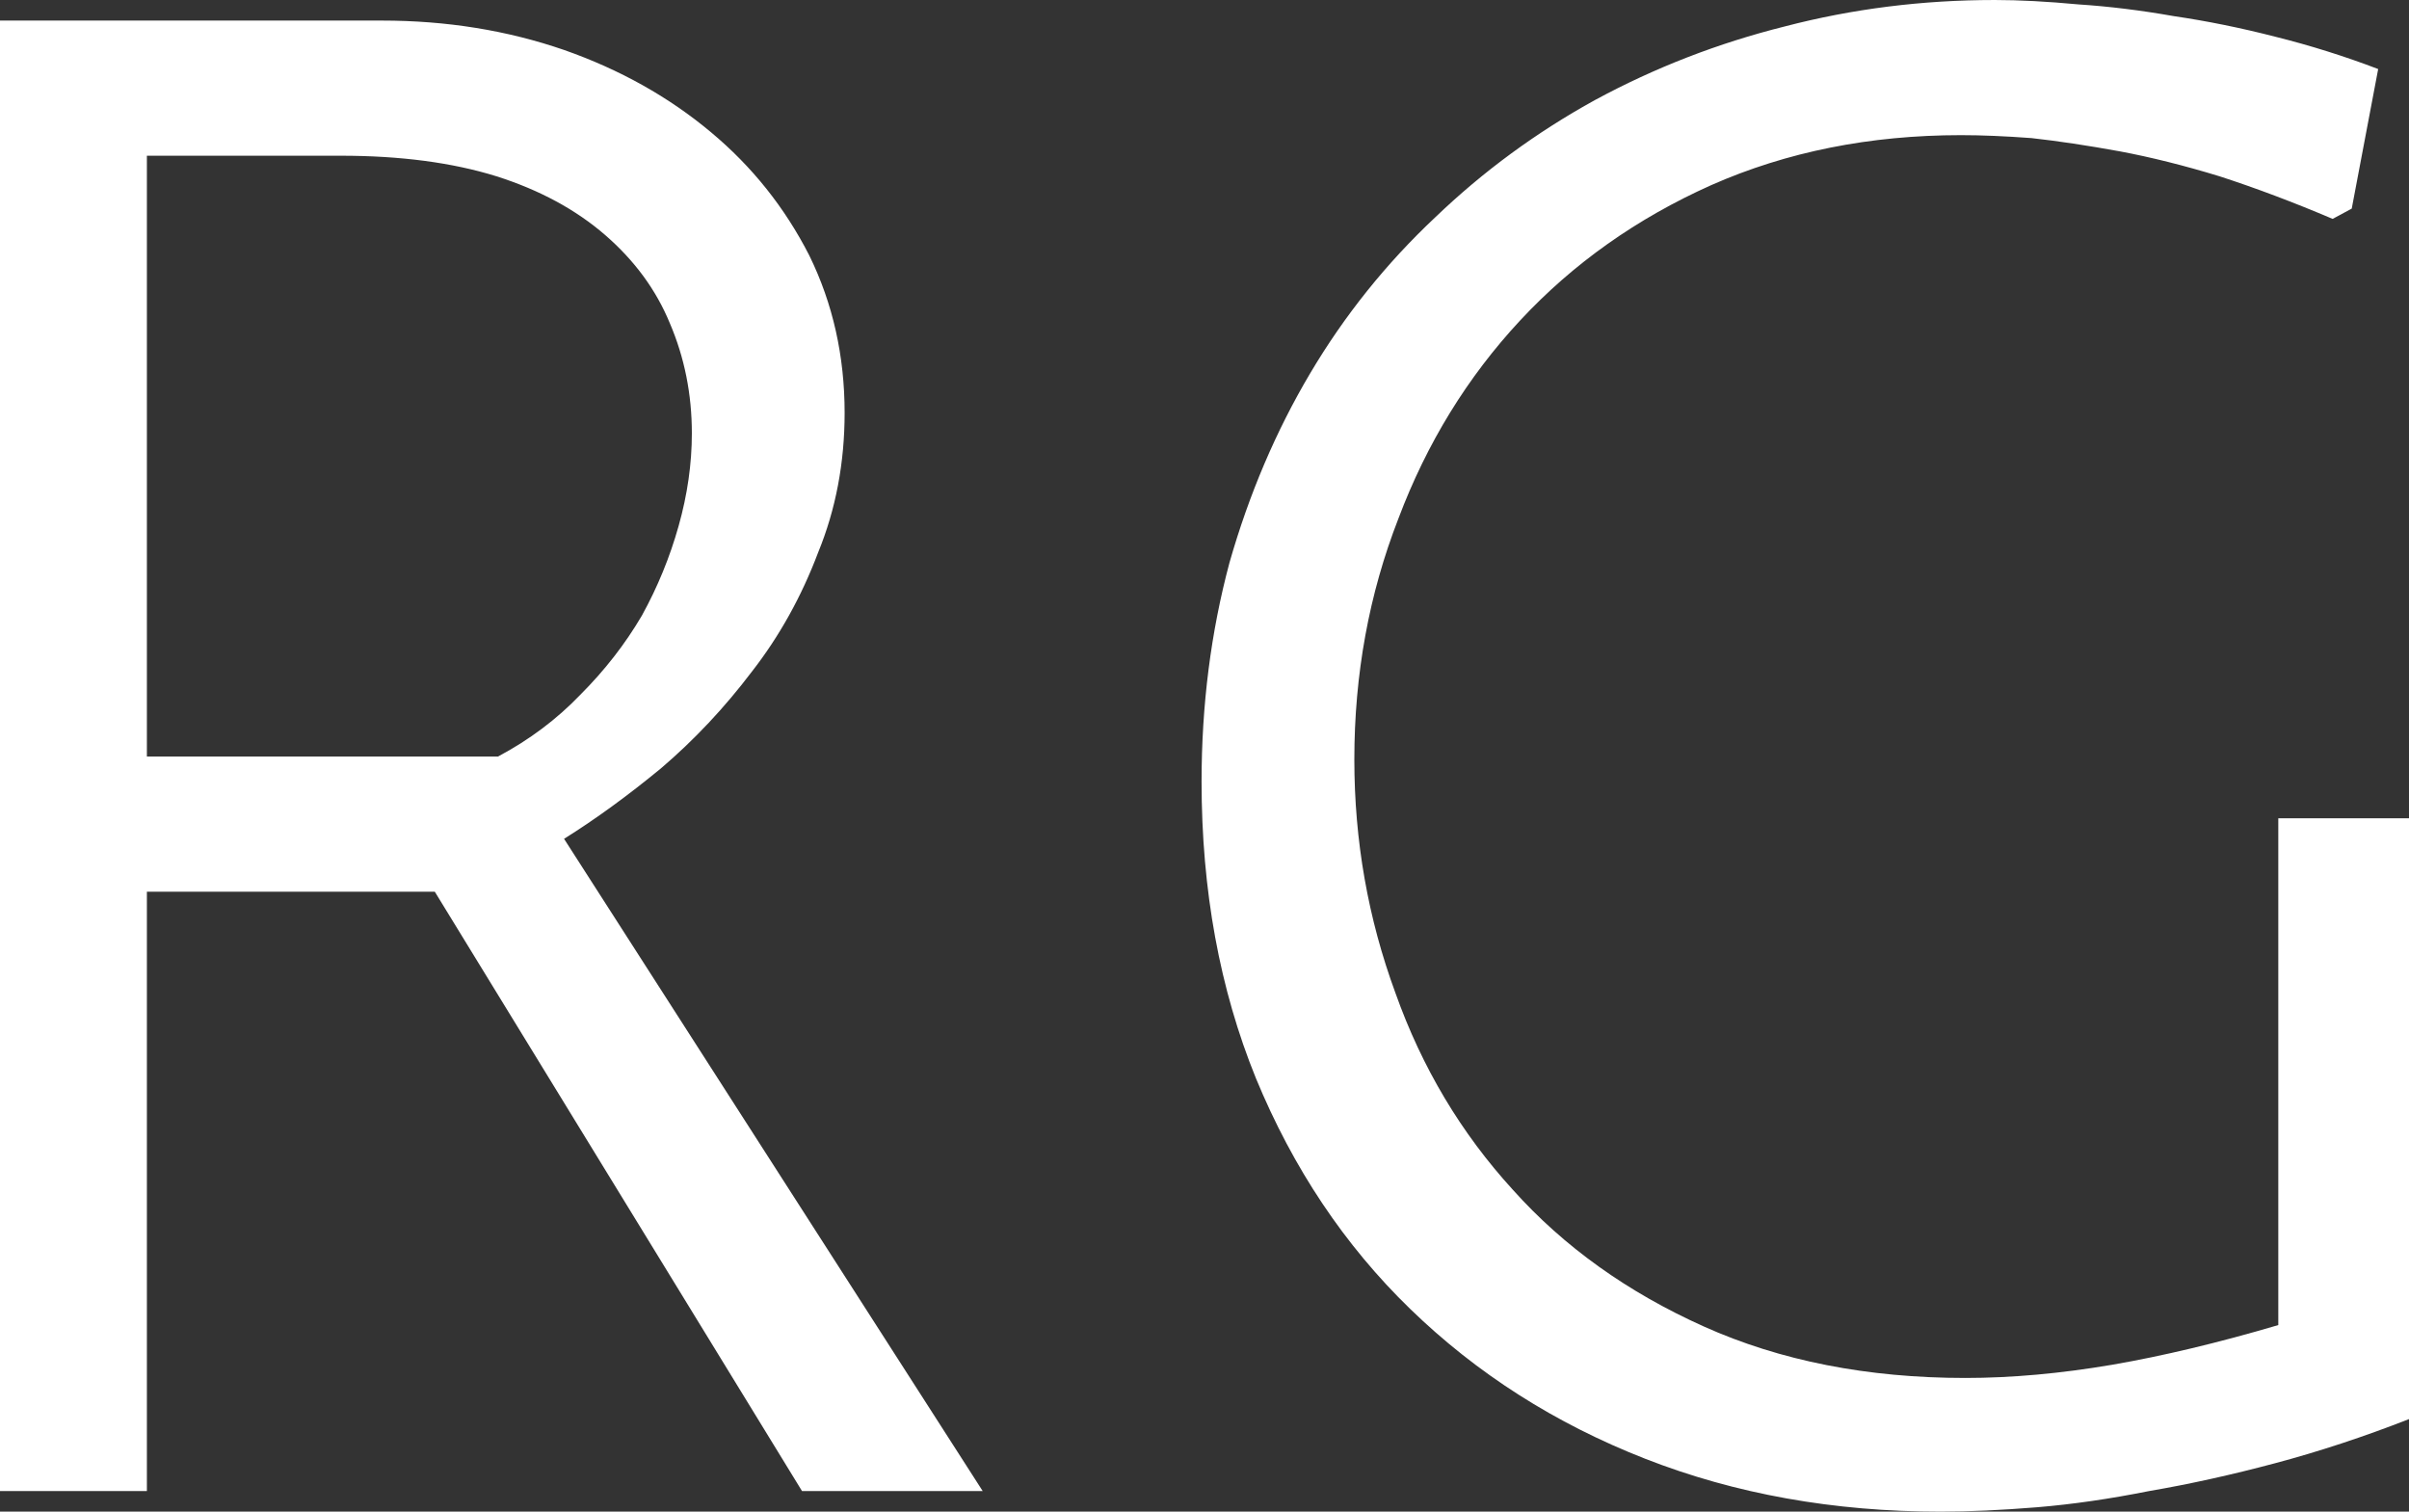 <svg data-v-423bf9ae="" xmlns="http://www.w3.org/2000/svg" viewBox="0 0 95.627 60" class="font"><rect x="0" y="0" width="95.627" height="60" fill="#333333" stroke="none"/><!----><!----><!----><g data-v-423bf9ae="" id="2076487e-3330-4b61-a361-201a86ad2892" fill="white" transform="matrix(5.831,0,0,5.831,-9.155,-20.35)"><path d="M4.53 9.56L2.57 9.56L2.57 13.64L1.57 13.64L1.57 3.63L4.17 3.63L4.17 3.63Q4.83 3.63 5.41 3.83L5.41 3.83L5.41 3.83Q5.98 4.03 6.41 4.39L6.41 4.39L6.41 4.39Q6.83 4.74 7.08 5.23L7.08 5.23L7.08 5.23Q7.32 5.72 7.32 6.30L7.32 6.30L7.32 6.30Q7.32 6.81 7.14 7.25L7.14 7.25L7.14 7.25Q6.97 7.70 6.69 8.06L6.69 8.06L6.69 8.06Q6.41 8.43 6.07 8.72L6.07 8.72L6.07 8.72Q5.73 9.00 5.41 9.20L5.41 9.20L8.26 13.64L7.03 13.64L4.53 9.56ZM2.57 4.55L2.57 8.64L4.96 8.64L4.96 8.64Q5.28 8.47 5.52 8.22L5.52 8.22L5.52 8.22Q5.77 7.97 5.94 7.68L5.94 7.68L5.94 7.68Q6.10 7.39 6.19 7.07L6.19 7.07L6.19 7.07Q6.28 6.75 6.28 6.44L6.28 6.44L6.28 6.44Q6.28 6.04 6.13 5.69L6.13 5.69L6.13 5.69Q5.99 5.35 5.69 5.09L5.69 5.09L5.69 5.09Q5.39 4.83 4.95 4.69L4.95 4.69L4.95 4.69Q4.50 4.55 3.89 4.55L3.89 4.55L2.57 4.55ZM17.97 9.06L17.97 13.15L17.97 13.15Q17.51 13.33 17.06 13.45L17.06 13.45L17.06 13.45Q16.61 13.57 16.20 13.64L16.20 13.64L16.20 13.64Q15.80 13.72 15.44 13.75L15.44 13.75L15.44 13.75Q15.07 13.78 14.78 13.78L14.78 13.78L14.78 13.78Q13.69 13.78 12.77 13.42L12.77 13.42L12.77 13.42Q11.85 13.06 11.17 12.40L11.17 12.40L11.17 12.40Q10.50 11.75 10.12 10.83L10.12 10.83L10.12 10.83Q9.75 9.92 9.75 8.81L9.75 8.81L9.75 8.81Q9.75 8.03 9.94 7.32L9.94 7.32L9.94 7.32Q10.14 6.62 10.49 6.03L10.49 6.03L10.49 6.03Q10.84 5.44 11.34 4.97L11.34 4.97L11.34 4.97Q11.83 4.50 12.43 4.17L12.43 4.17L12.43 4.17Q13.04 3.84 13.72 3.67L13.72 3.67L13.72 3.67Q14.41 3.49 15.15 3.49L15.15 3.49L15.15 3.49Q15.40 3.49 15.72 3.52L15.72 3.52L15.72 3.52Q16.03 3.54 16.37 3.60L16.37 3.60L16.37 3.60Q16.71 3.65 17.06 3.74L17.06 3.74L17.06 3.74Q17.42 3.83 17.76 3.96L17.76 3.96L17.58 4.91L17.45 4.98L17.45 4.98Q17.05 4.81 16.68 4.69L16.68 4.69L16.68 4.69Q16.32 4.58 16.00 4.52L16.00 4.52L16.00 4.52Q15.67 4.46 15.40 4.43L15.40 4.43L15.40 4.43Q15.13 4.41 14.92 4.41L14.92 4.41L14.92 4.41Q13.99 4.41 13.22 4.75L13.22 4.75L13.22 4.75Q12.46 5.09 11.92 5.67L11.92 5.67L11.92 5.67Q11.38 6.25 11.09 7.02L11.09 7.02L11.09 7.02Q10.79 7.79 10.79 8.66L10.79 8.66L10.79 8.66Q10.79 9.49 11.07 10.25L11.07 10.25L11.07 10.25Q11.34 11.01 11.87 11.59L11.87 11.59L11.87 11.59Q12.39 12.17 13.17 12.52L13.17 12.52L13.17 12.52Q13.95 12.87 14.95 12.87L14.95 12.87L14.95 12.87Q15.42 12.87 15.95 12.78L15.95 12.78L15.95 12.78Q16.47 12.69 17.08 12.51L17.08 12.51L17.08 9.06L17.97 9.06Z"></path></g><!----><!----></svg>